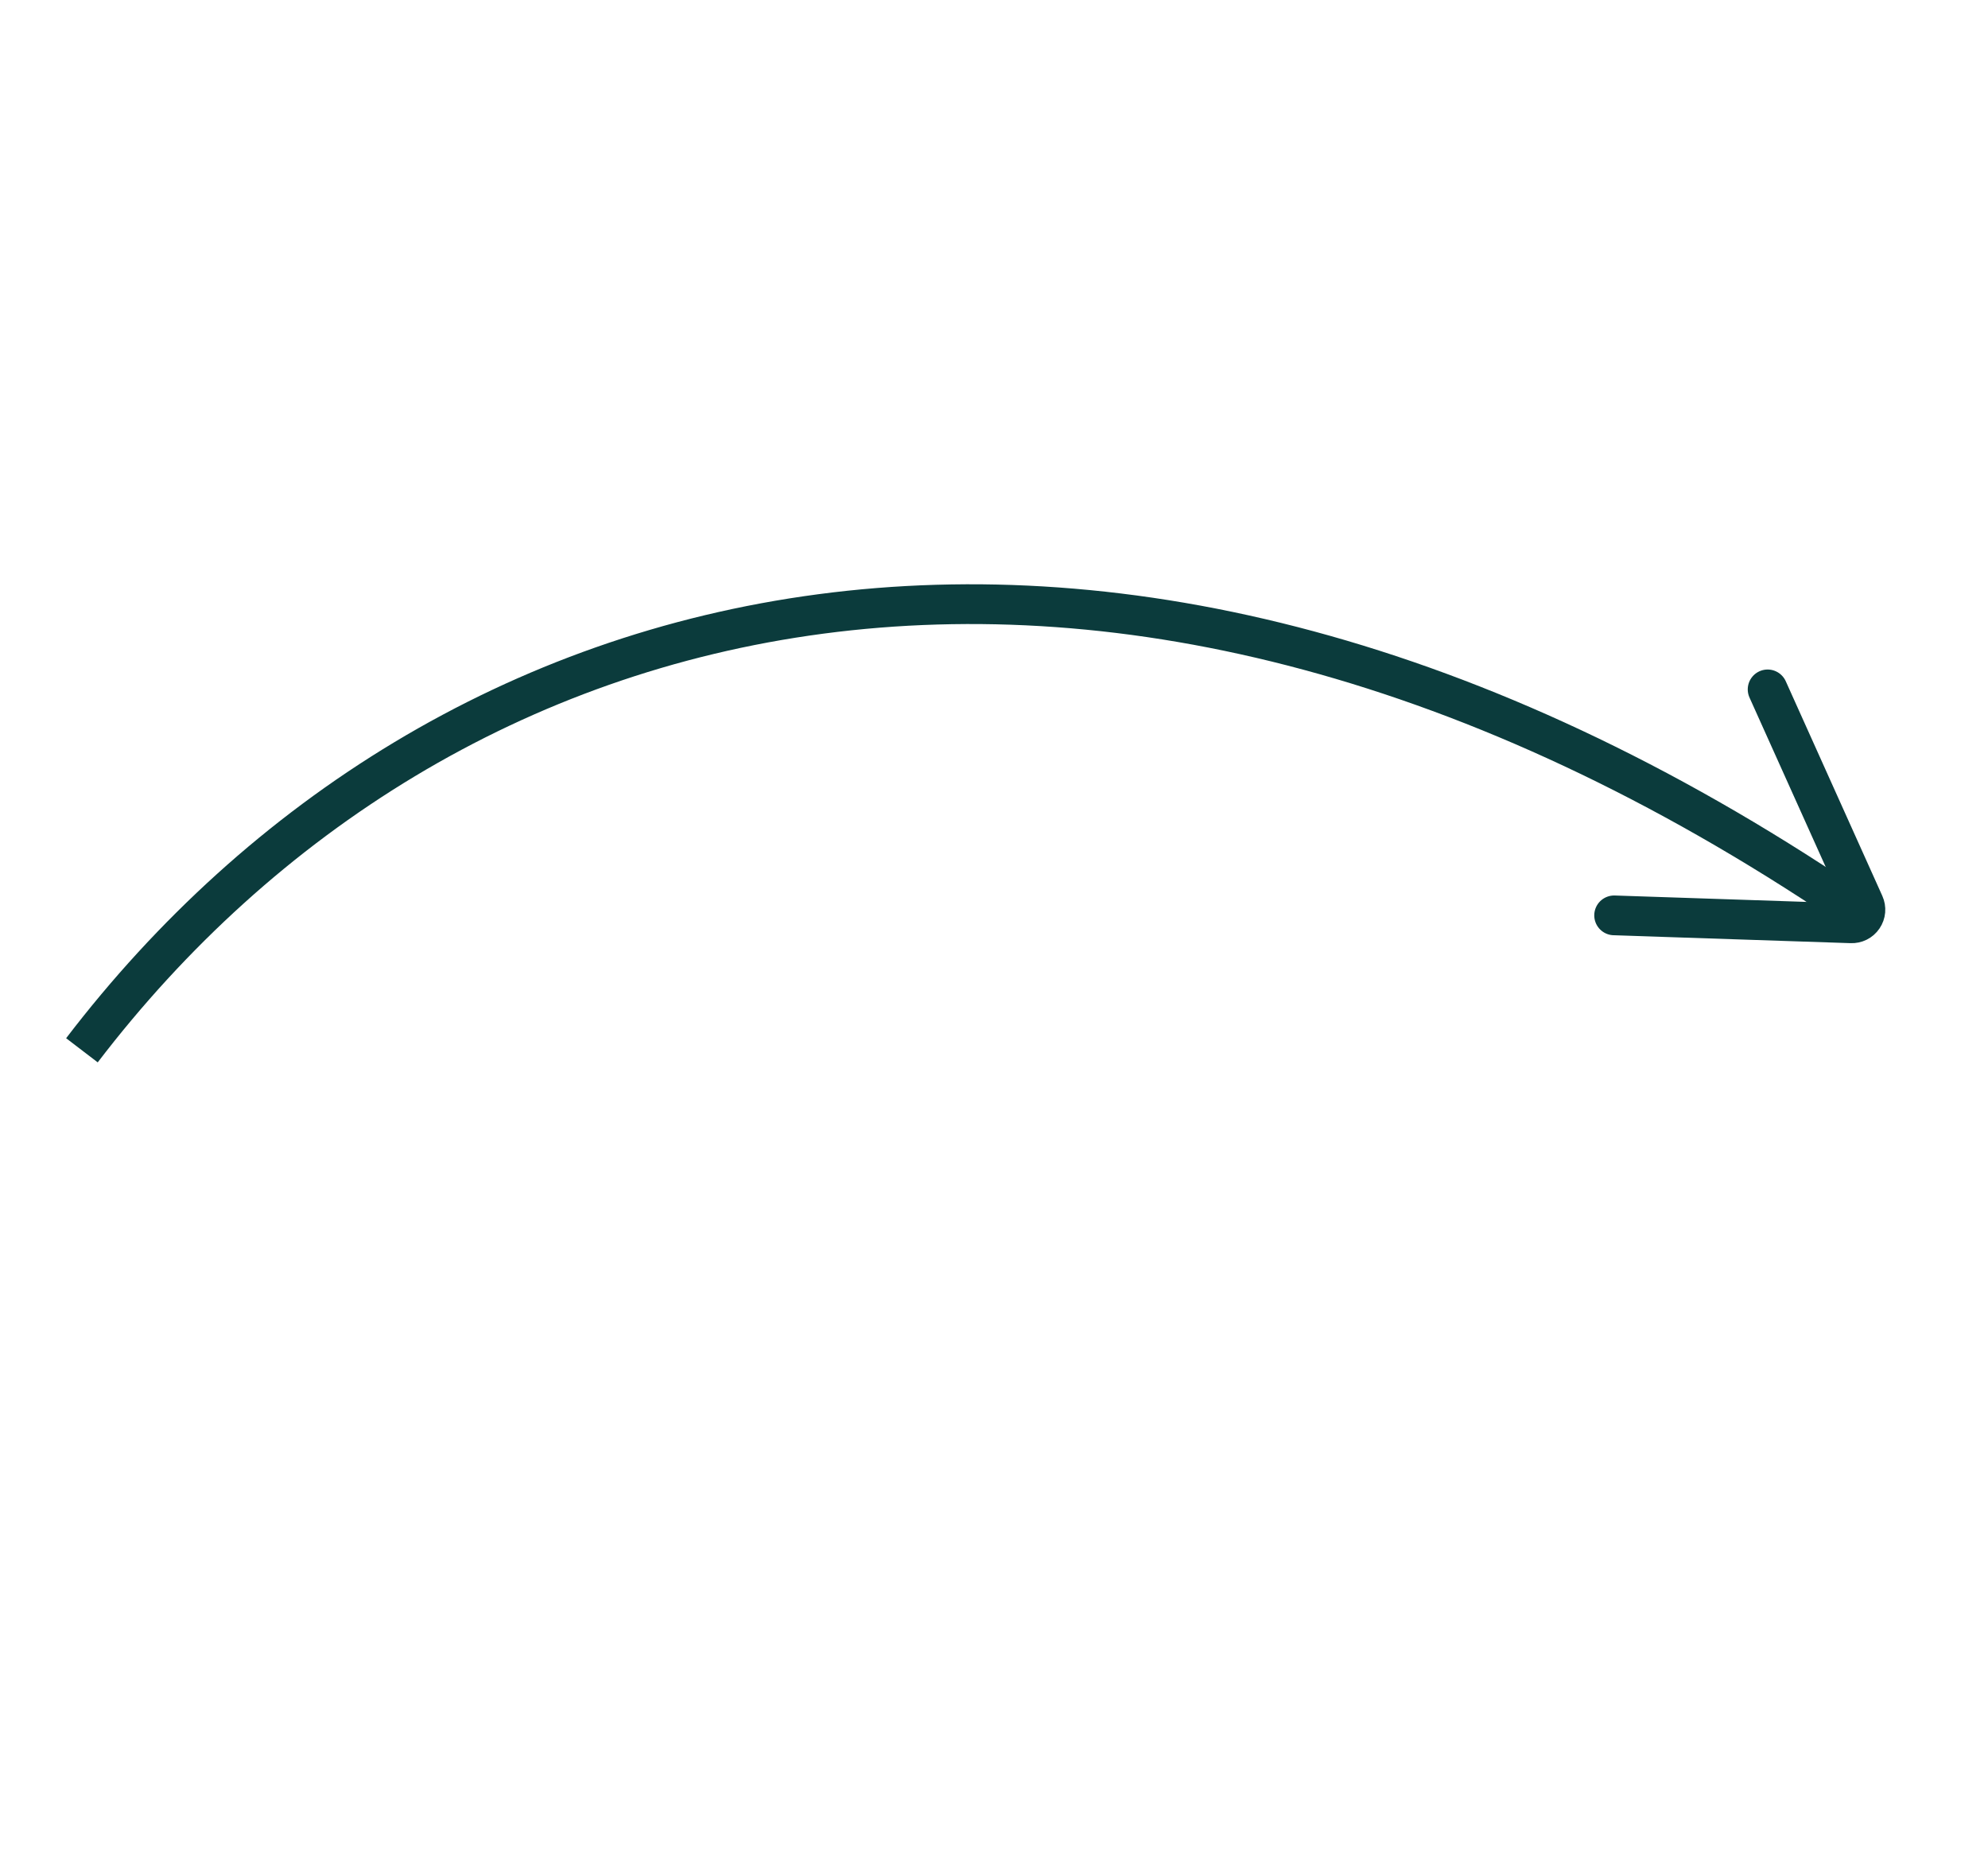 <svg width="100" height="93" viewBox="0 0 100 93" fill="none" xmlns="http://www.w3.org/2000/svg">
<path d="M4.121 52.827C22.168 29.21 55.592 20.358 92.902 45.508" stroke="#0B3B3C" stroke-width="2"/>
<path d="M81.194 46.041L93.115 46.439C93.233 46.445 93.35 46.42 93.454 46.368C93.559 46.315 93.649 46.237 93.715 46.139C93.781 46.042 93.821 45.93 93.831 45.813C93.841 45.696 93.82 45.578 93.772 45.471L88.915 34.675" stroke="#0B3B3C" stroke-width="2" stroke-linecap="round" stroke-linejoin="round"/>
</svg>
